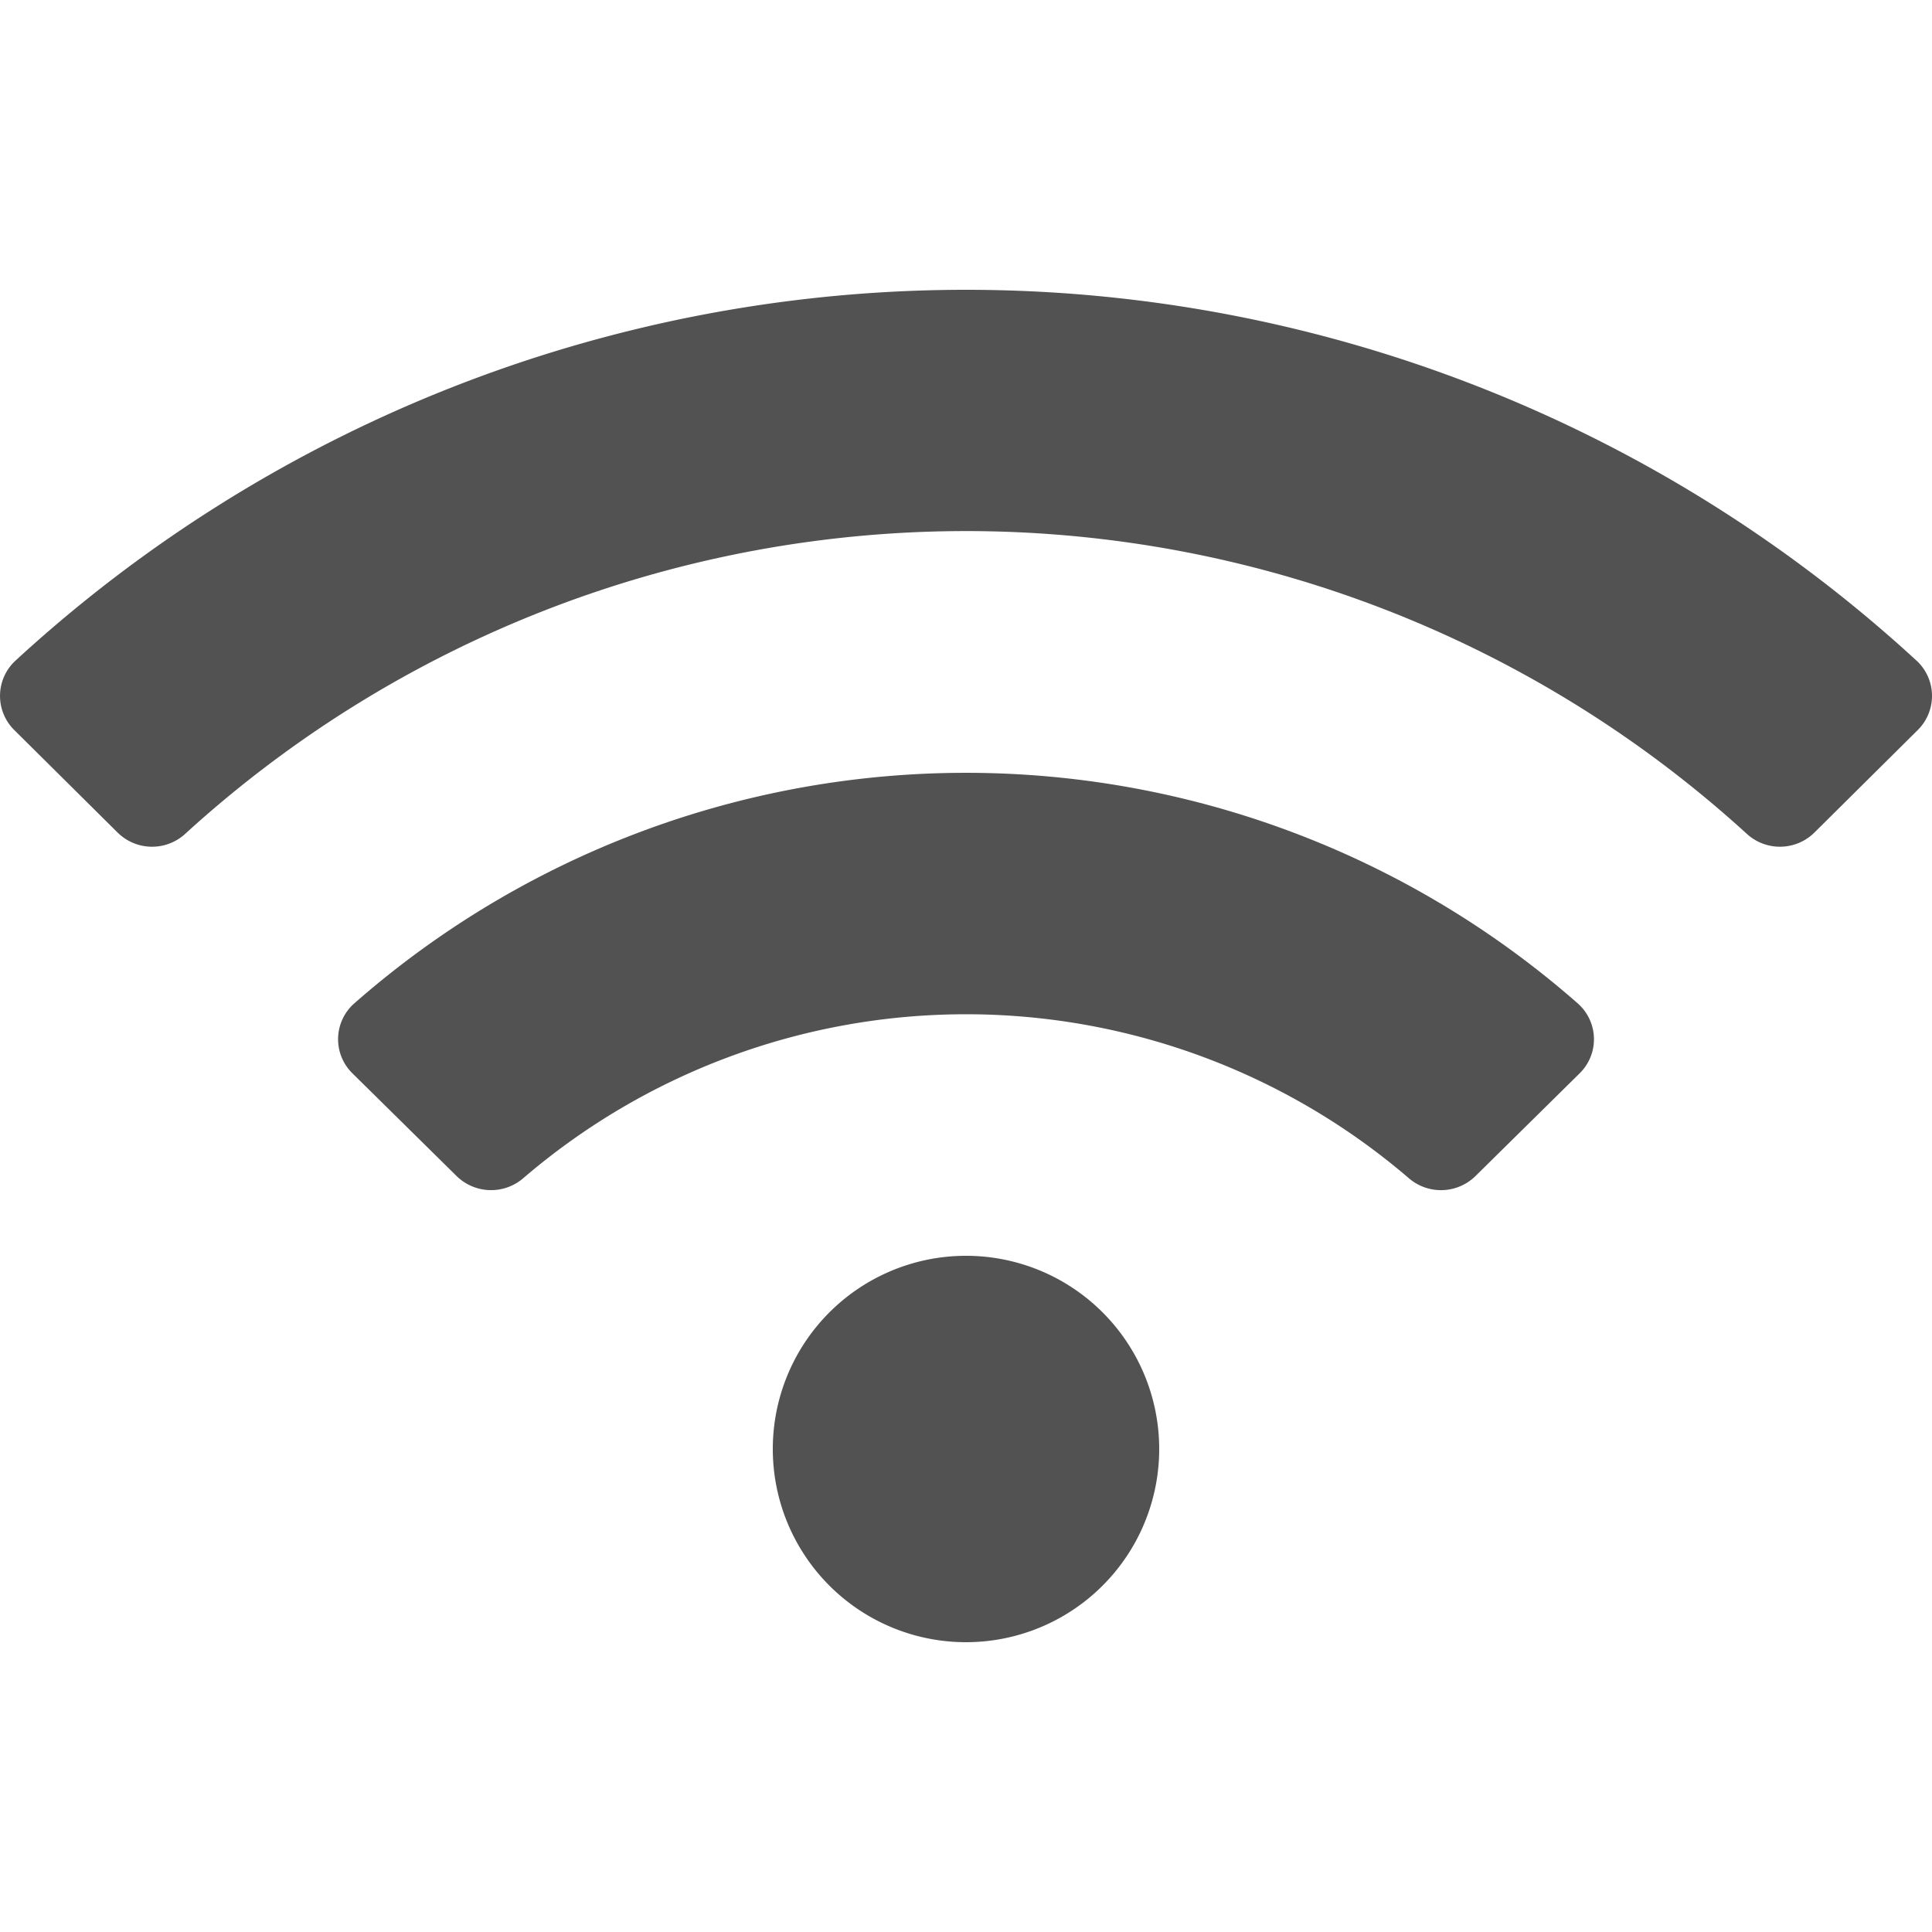 <svg xmlns="http://www.w3.org/2000/svg" xmlns:xlink="http://www.w3.org/1999/xlink" width="104" height="104" viewBox="0 0 104 104"><defs><style>.a,.c{fill:#525252;}.a{stroke:#707070;}.b{clip-path:url(#a);}</style><clipPath id="a"><rect class="a" width="104" height="104" transform="translate(33 49)"/></clipPath></defs><g class="b" transform="translate(-33 -49)"><path class="c" d="M103.173,25.168a75.556,75.556,0,0,0-102.346,0A2.583,2.583,0,0,0,.77,28.9l5.564,5.52a2.639,2.639,0,0,0,3.64.062,62.346,62.346,0,0,1,84.053,0,2.64,2.64,0,0,0,3.64-.062l5.564-5.52a2.584,2.584,0,0,0-.058-3.734ZM52,57.2A10.4,10.4,0,1,0,62.4,67.6,10.4,10.4,0,0,0,52,57.2ZM84.934,43.617a49.887,49.887,0,0,0-65.868,0,2.569,2.569,0,0,0-.093,3.762l5.6,5.523a2.653,2.653,0,0,0,3.583.13,36.6,36.6,0,0,1,47.692,0,2.651,2.651,0,0,0,3.583-.13l5.6-5.523A2.569,2.569,0,0,0,84.934,43.617Z" transform="translate(33 59.4)"/></g></svg>